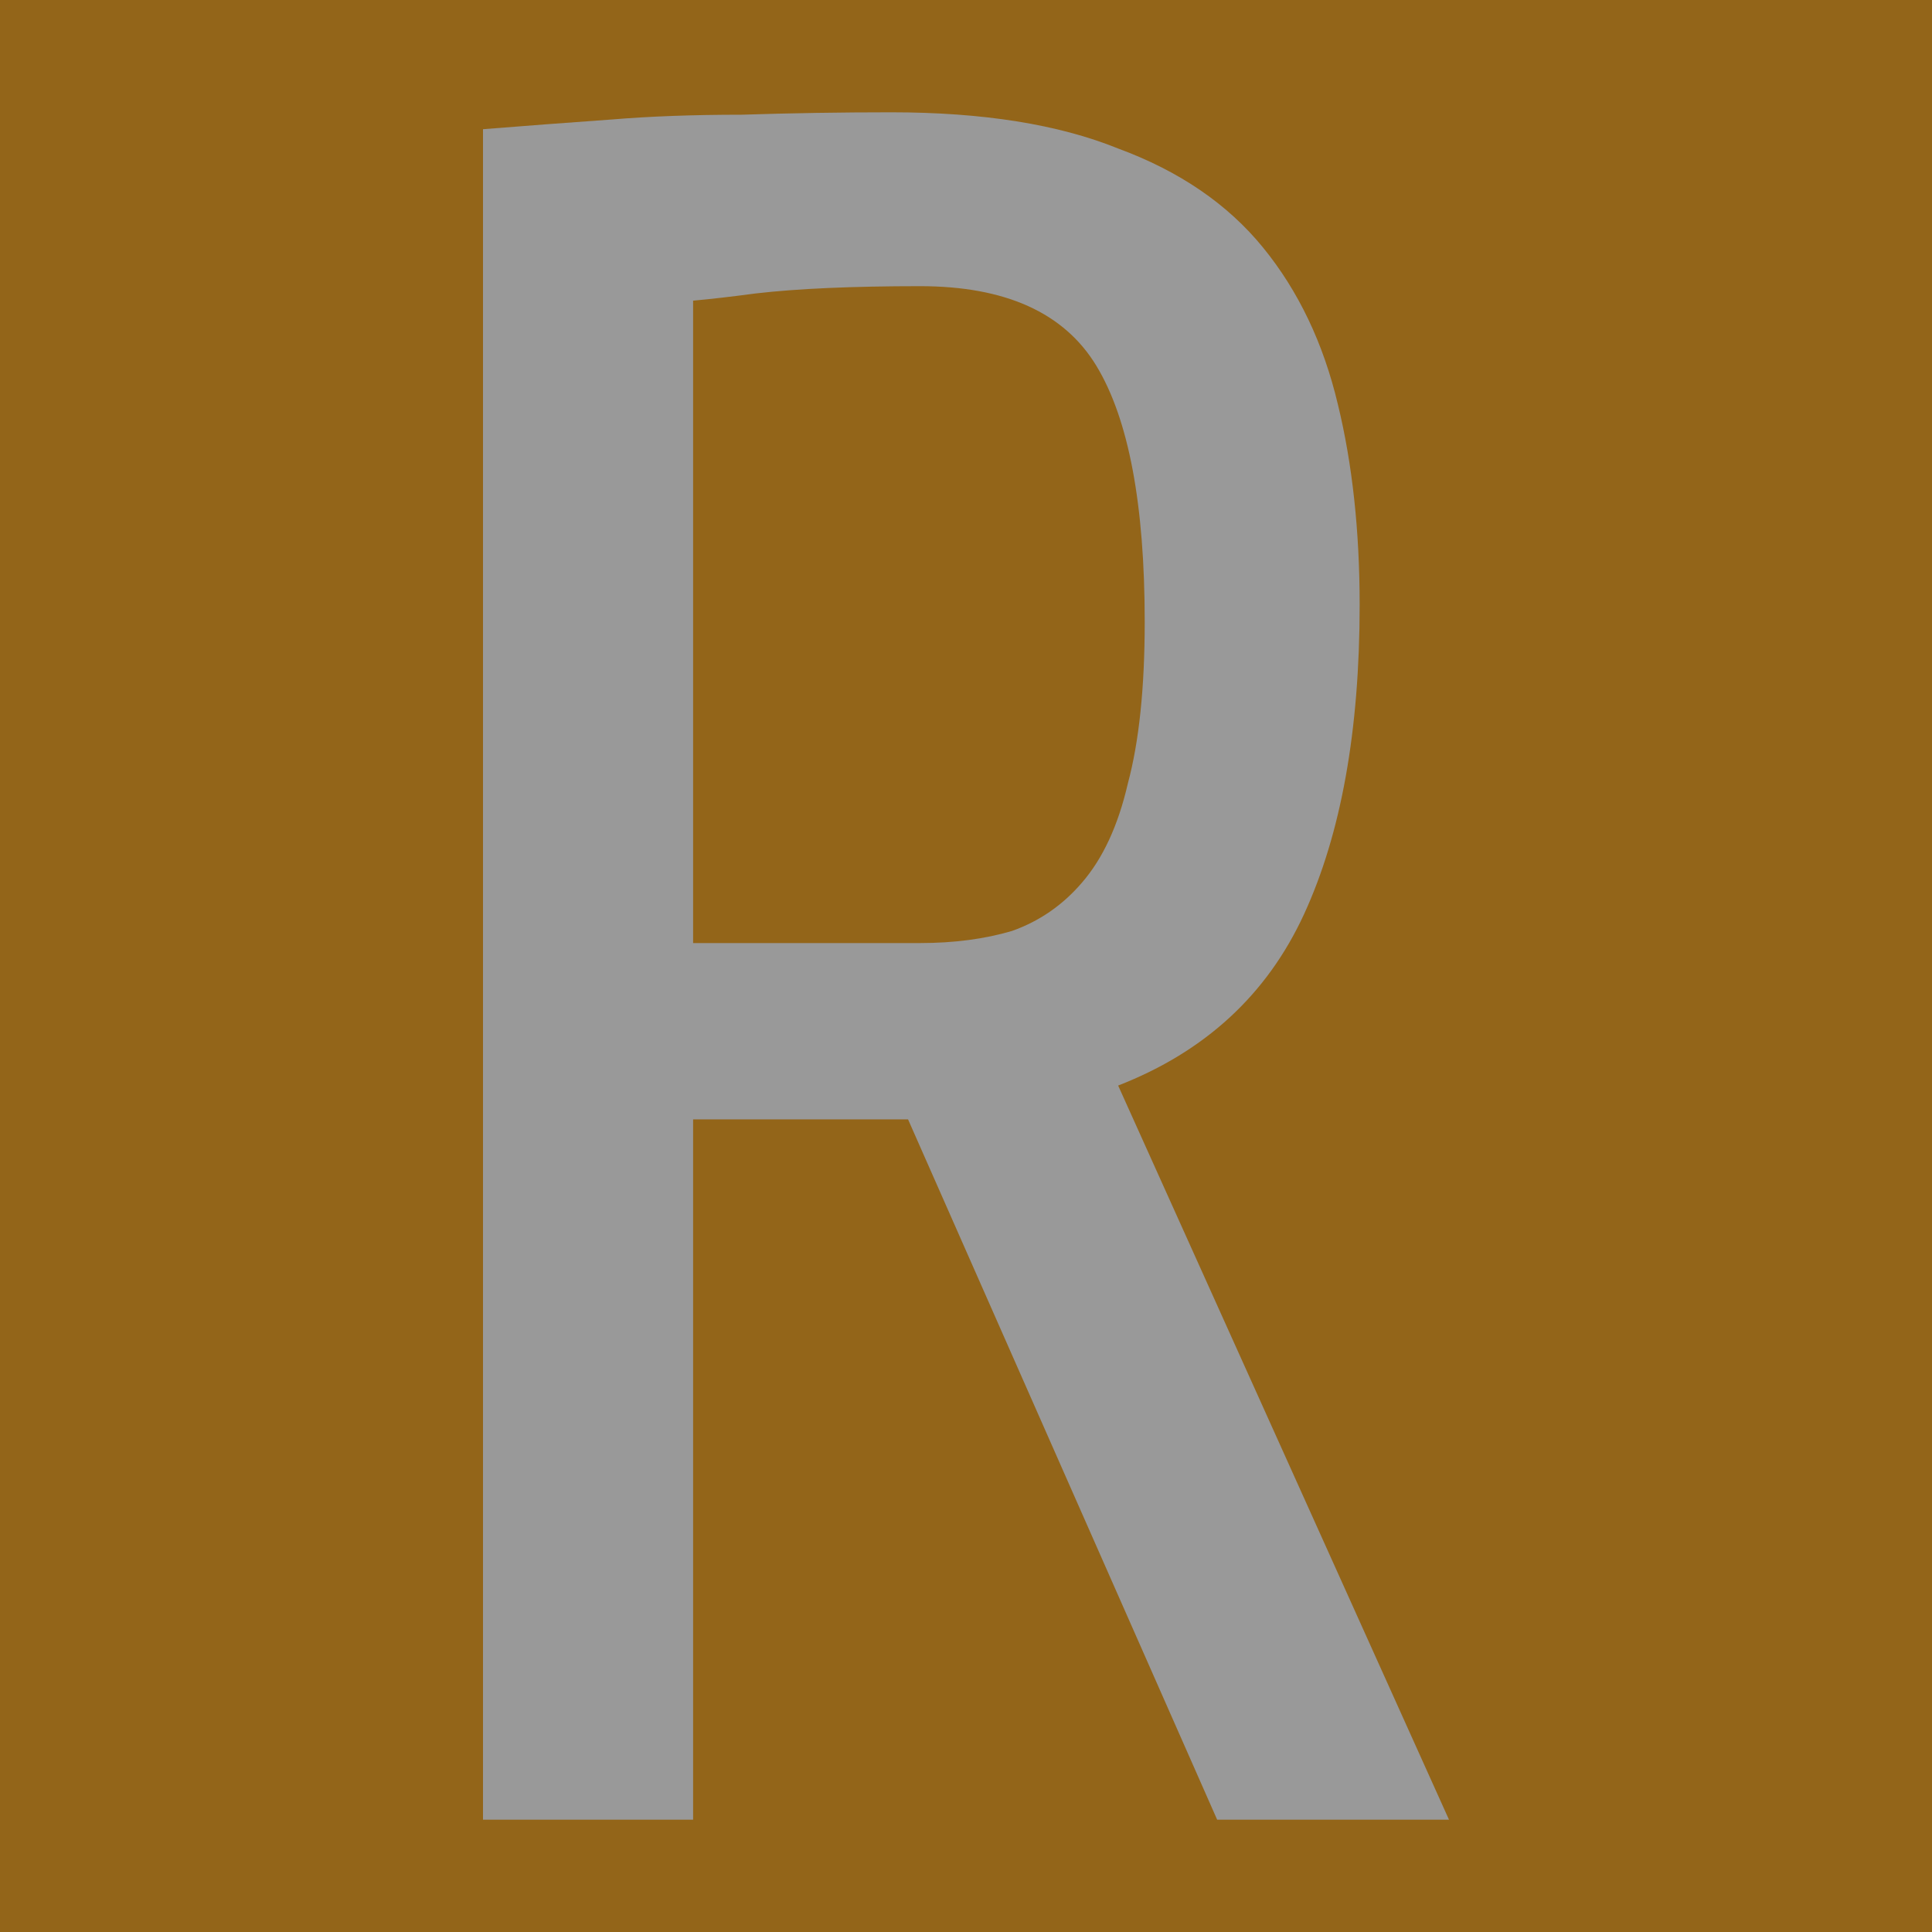 <svg xmlns="http://www.w3.org/2000/svg" width="16" height="16" zoomAndPan="disable" preserveAspectRatio="xmaxYmax"><rect width="100%" height="100%" fill="#333333" stroke="none"/><g opacity=".5"><path fill="#f49700" d="M0 0h16v16H0z"/><path fill="#fff" d="M11.26 5.01q0 1.56-.46 2.56T9.26 8.99L12 15.07h-1.92l-2.56-5.8H5.74v5.8H4v-14q.5-.04 1.06-.08.48-.04 1.08-.04.62-.02 1.24-.02 1.14 0 1.88.3.76.28 1.2.82.44.54.62 1.3.18.74.18 1.66zm-1.78.14q0-1.46-.4-2.12-.4-.66-1.46-.66-.84 0-1.36.06-.3.04-.52.06v5.32h1.88q.42 0 .76-.1.34-.12.58-.4.26-.3.38-.82.14-.52.14-1.34z"/></g></svg>